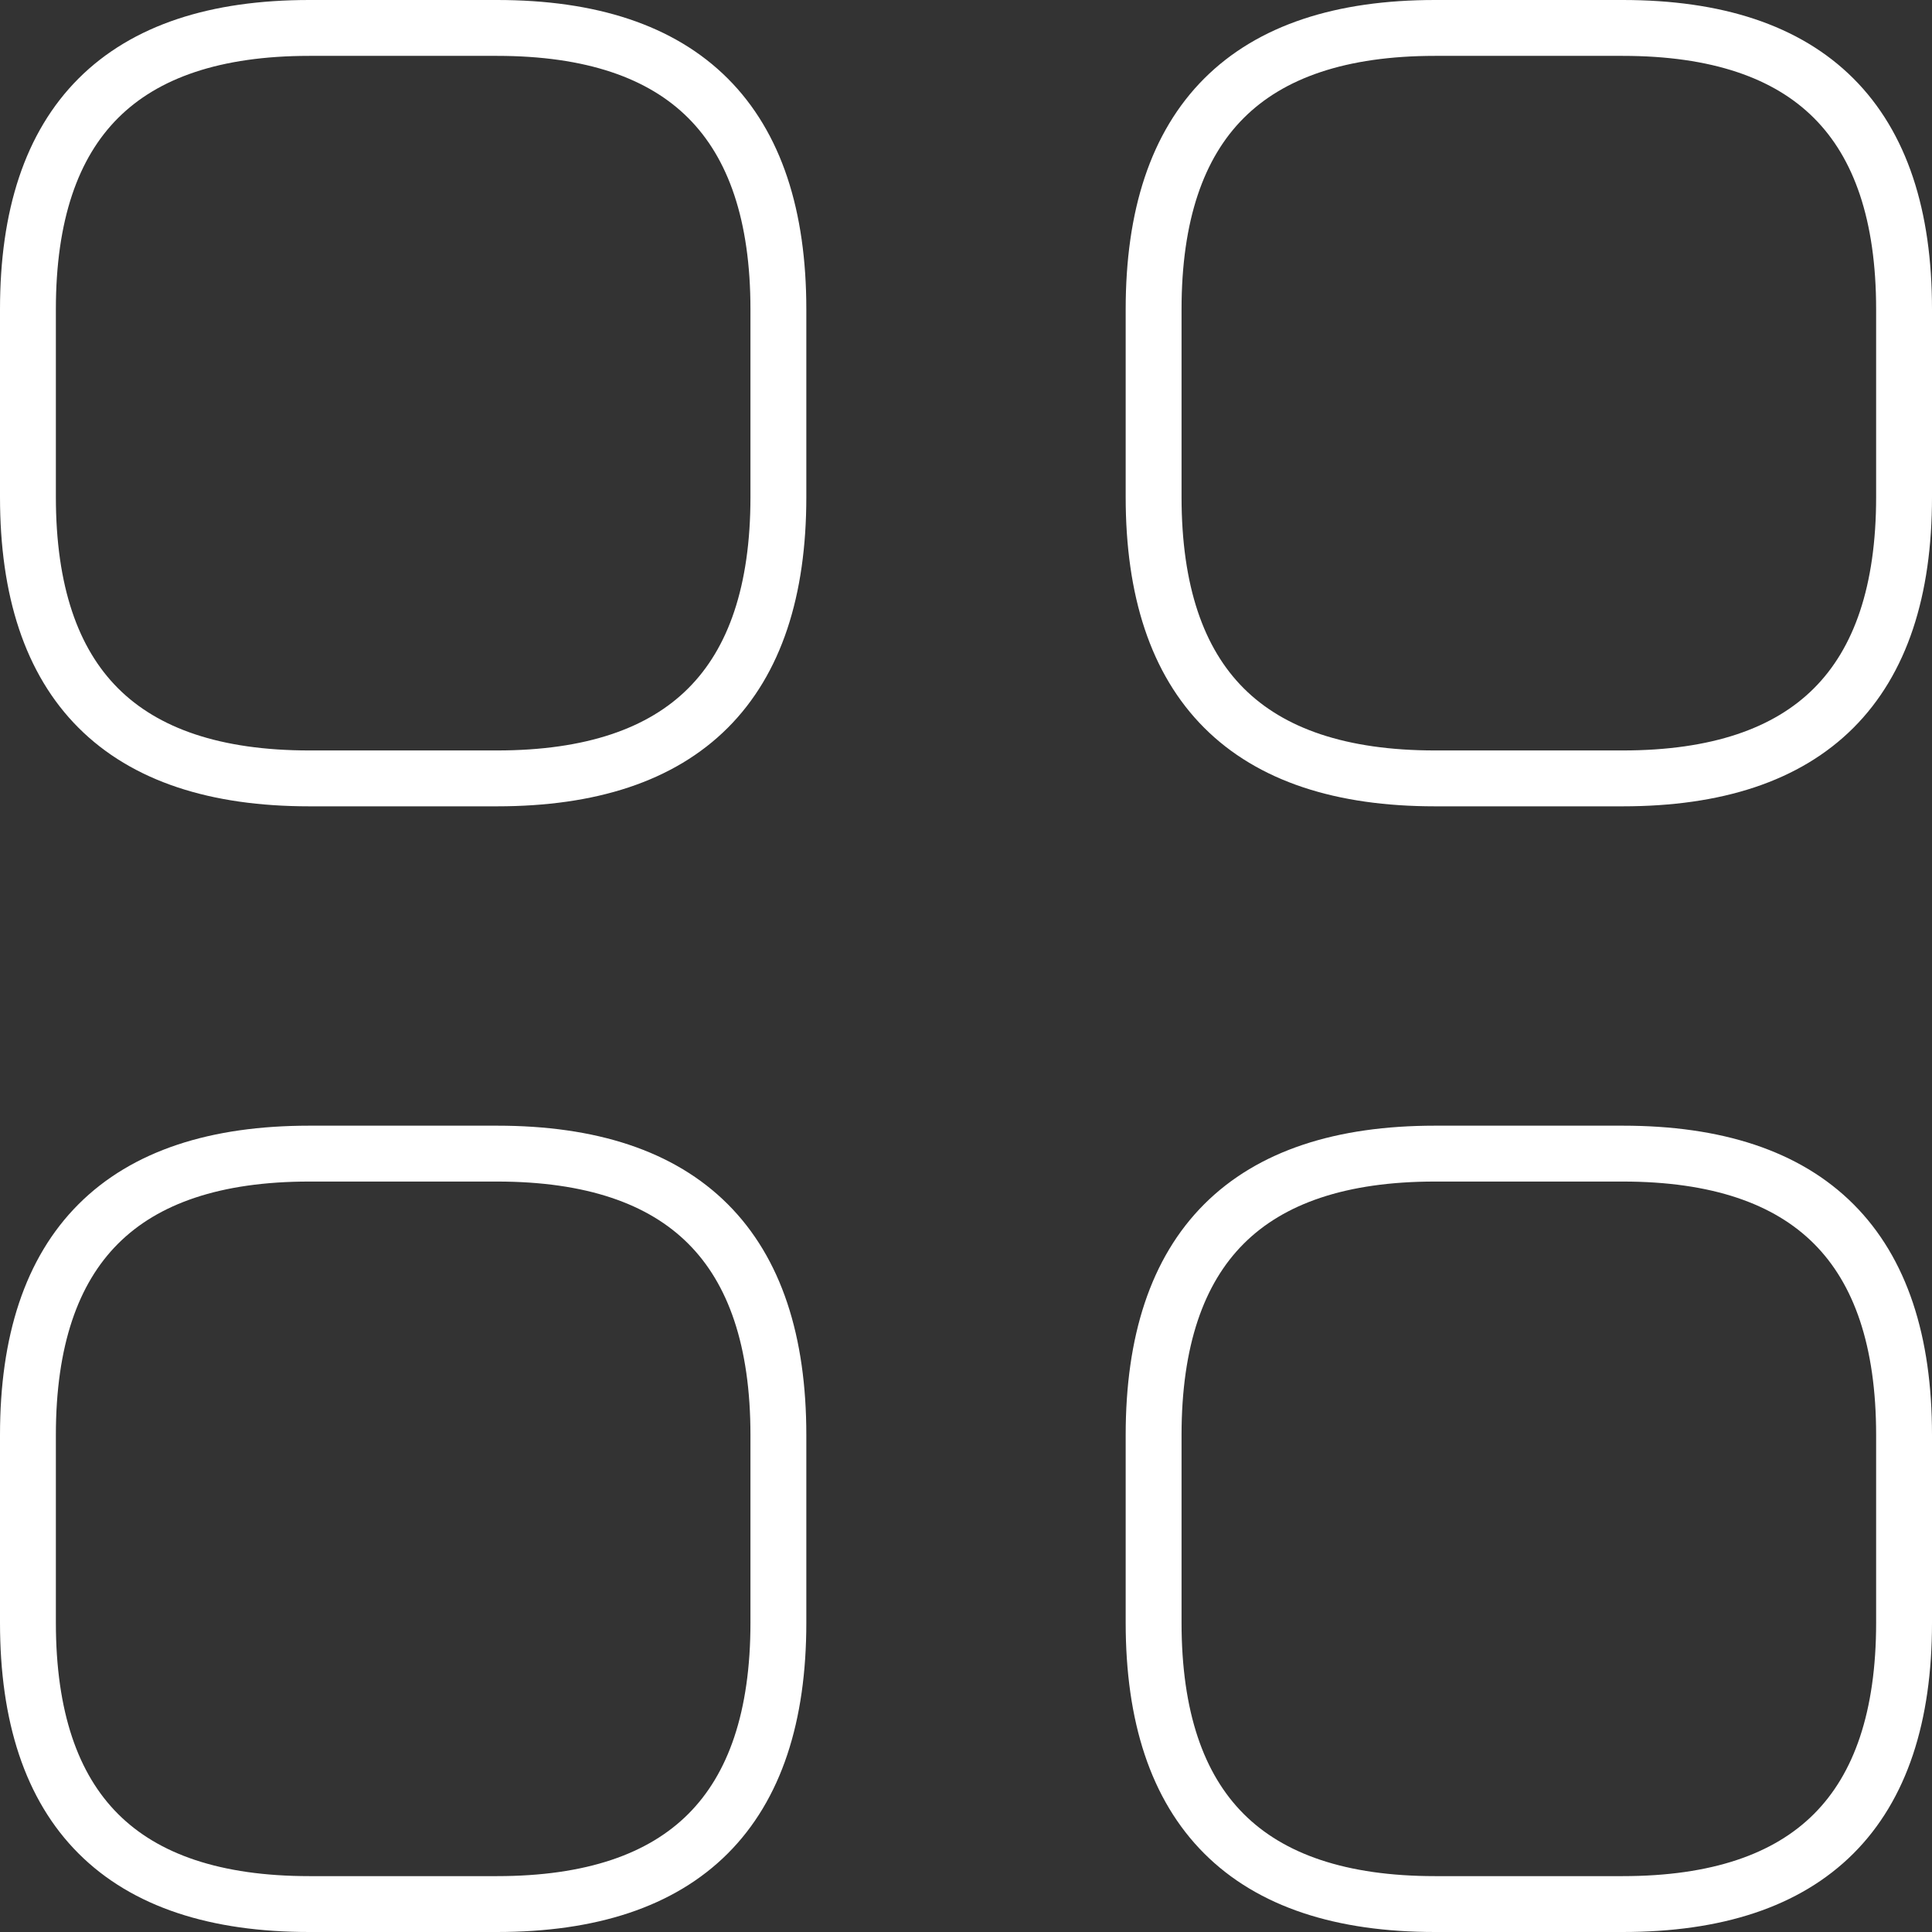 <svg xmlns="http://www.w3.org/2000/svg" width="51.87" height="51.87" viewBox="0 0 51.87 51.87">
  <rect x="0" y="0" width="51.87" height="51.87" fill="#333333" stroke="none"/>
  <g id="category" transform="translate(0.75 0.75)">
    <path id="Path_8" data-name="Path 8" d="M9.555,22.148h5.038q7.555,0,7.555-7.555V9.555Q22.148,2,14.593,2H9.555Q2,2,2,9.555v5.038Q2,22.148,9.555,22.148Z" transform="translate(-2 -2)" fill="none" stroke="#fff" stroke-linecap="round" stroke-linejoin="round" stroke-miterlimit="10" stroke-width="1.5"/>
    <path id="Path_9" data-name="Path 9" d="M21.555,22.148h5.038q7.555,0,7.555-7.555V9.555Q34.148,2,26.593,2H21.555Q14,2,14,9.555v5.038Q14,22.148,21.555,22.148Z" transform="translate(16.222 -2)" fill="none" stroke="#fff" stroke-linecap="round" stroke-linejoin="round" stroke-miterlimit="10" stroke-width="1.5"/>
    <path id="Path_10" data-name="Path 10" d="M21.555,34.148h5.038q7.555,0,7.555-7.555V21.555Q34.148,14,26.593,14H21.555Q14,14,14,21.555v5.038Q14,34.148,21.555,34.148Z" transform="translate(16.222 16.222)" fill="none" stroke="#fff" stroke-linecap="round" stroke-linejoin="round" stroke-miterlimit="10" stroke-width="1.5"/>
    <path id="Path_11" data-name="Path 11" d="M9.555,34.148h5.038q7.555,0,7.555-7.555V21.555Q22.148,14,14.593,14H9.555Q2,14,2,21.555v5.038Q2,34.148,9.555,34.148Z" transform="translate(-2 16.222)" fill="none" stroke="#fff" stroke-linecap="round" stroke-linejoin="round" stroke-miterlimit="10" stroke-width="1.5"/>
  </g>
</svg>
